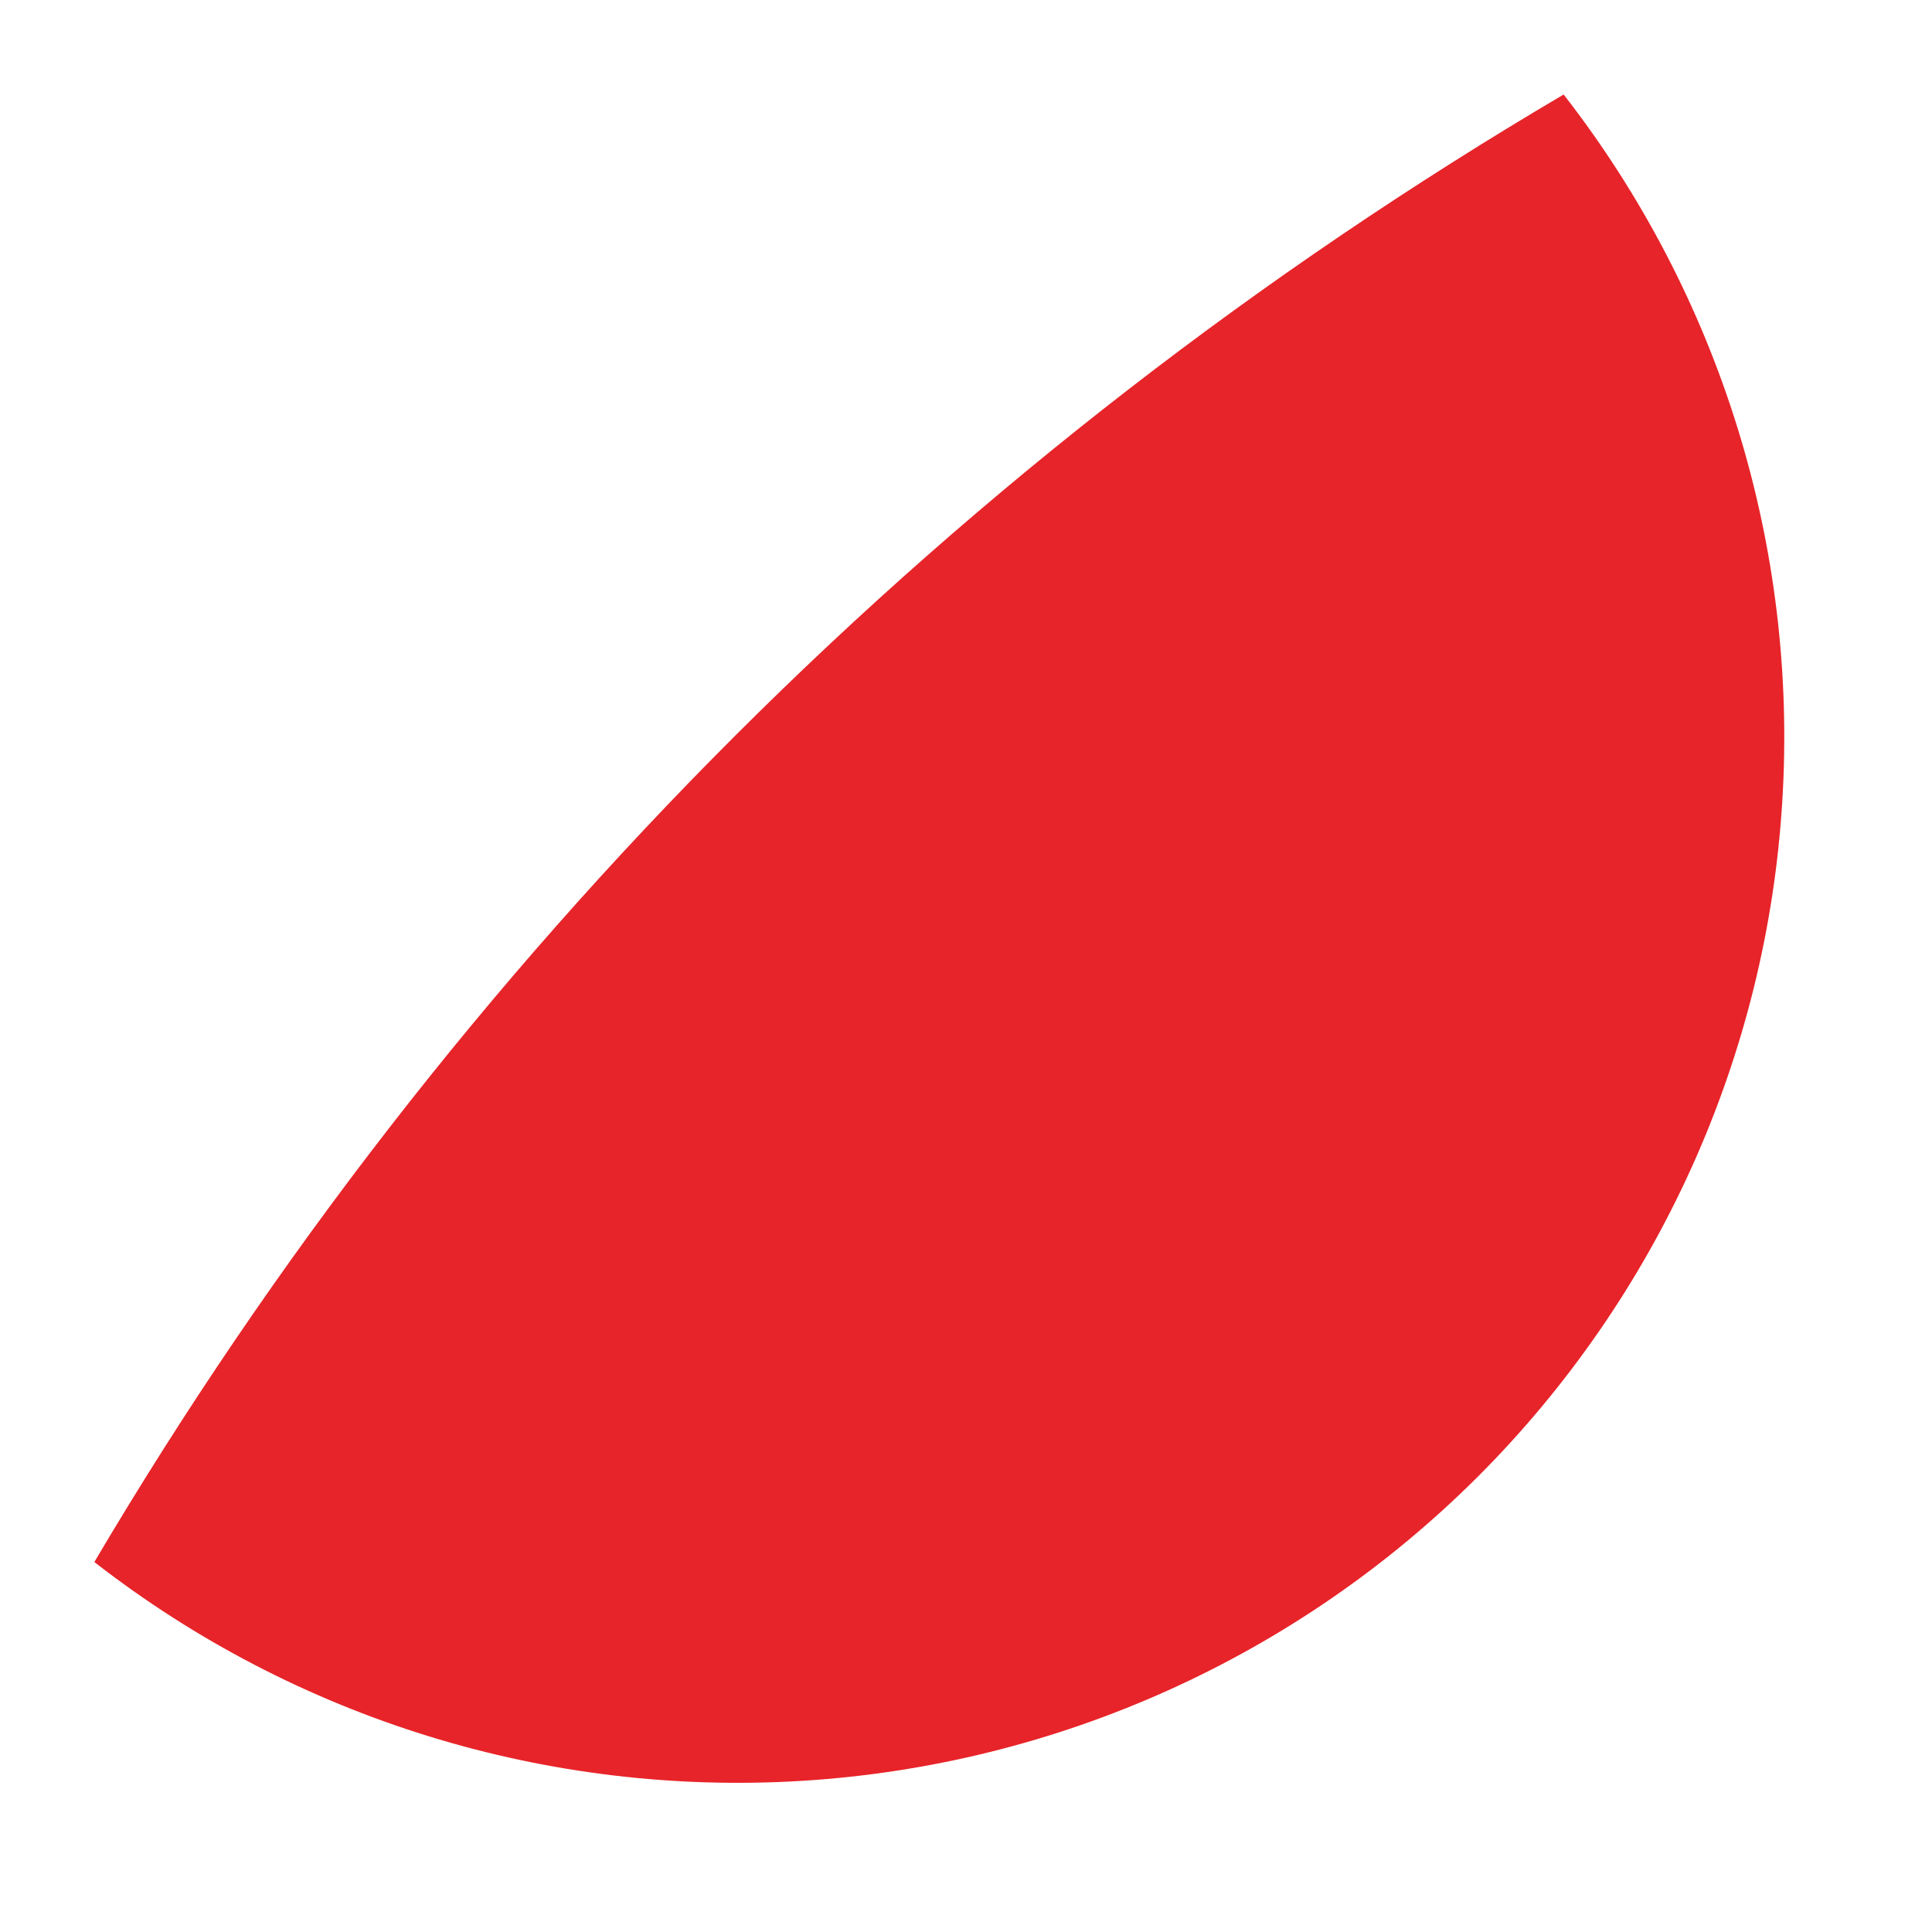 <?xml version="1.0" encoding="UTF-8" standalone="no"?><svg width='12' height='12' viewBox='0 0 12 12' fill='none' xmlns='http://www.w3.org/2000/svg'>
<path d='M9.18 9.171C10.3 8.05 10.973 6.56 11.07 4.979C11.168 3.399 10.685 1.837 9.712 0.587C5.947 2.805 2.807 5.941 0.586 9.702C1.837 10.676 3.401 11.159 4.984 11.061C6.566 10.963 8.059 10.291 9.18 9.171Z' fill='#E72429'/>
</svg>
